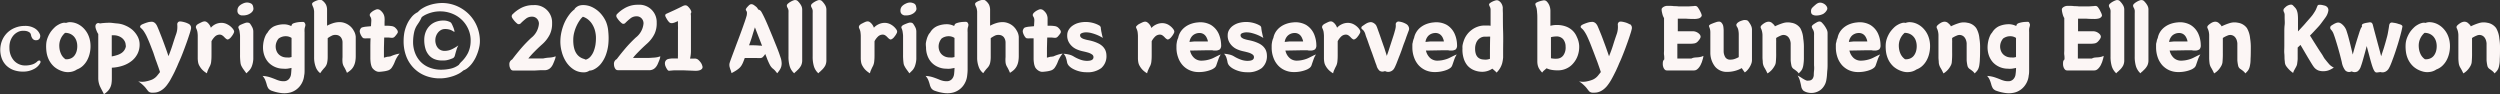 <svg id="레이어_1" data-name="레이어 1" xmlns="http://www.w3.org/2000/svg" viewBox="0 0 556.16 21.01"><rect x="0" y="0" width="556.16" height="21.01" fill="#333333" stroke="none"/><defs><style>.cls-1{fill:#fcf6f5;}</style></defs><title>footer</title><path class="cls-1" d="M7,115.32a3.29,3.29,0,0,1-1.44,1.36,5,5,0,0,1-2.38.56,6.15,6.15,0,0,1-2.11-.34,4.69,4.69,0,0,1-1.61-1,4.34,4.34,0,0,1-1-1.52,5.59,5.59,0,0,1,.09-4.17A5.17,5.17,0,0,1-.3,108.56a5.24,5.24,0,0,1,1.73-1.09,5.53,5.53,0,0,1,2.05-.39,4,4,0,0,1,2.41.61A2.85,2.85,0,0,1,6.94,109a1.07,1.07,0,0,1-.12.92.86.86,0,0,1-.74.34.93.93,0,0,1-.82-.38,1.91,1.91,0,0,1-.32-.76,1.15,1.15,0,0,0-.13-.37.87.87,0,0,0-.27-.27,2,2,0,0,0-.58-.25,3.35,3.35,0,0,0-.78-.07,2.48,2.48,0,0,0-1.24.31,3.17,3.17,0,0,0-1,.83,3.91,3.91,0,0,0-.63,1.22A4.53,4.53,0,0,0,.14,112a4.31,4.31,0,0,0,.27,1.55,4,4,0,0,0,.73,1.23,3.32,3.32,0,0,0,1.12.81,3.38,3.38,0,0,0,1.38.29,5.38,5.38,0,0,0,1.47-.2,2.89,2.89,0,0,0,1.17-.64.79.79,0,0,1,.32-.23.45.45,0,0,1,.34,0,.27.27,0,0,1,.11.21A.56.56,0,0,1,7,115.32Z" transform="translate(1.96 -101.31)"/><path class="cls-1" d="M13.52,106.24a4.1,4.1,0,0,1,1.83.42,4.7,4.7,0,0,1,1.48,1.14,5.14,5.14,0,0,1,1,1.69,6.19,6.19,0,0,1,.35,2.09,6.88,6.88,0,0,1-.19,1.64,6.19,6.19,0,0,1-.56,1.49,4.9,4.9,0,0,1-.94,1.23,3.86,3.86,0,0,1-1.33.82,3.35,3.35,0,0,1-1.58.57,3.68,3.68,0,0,1-1.58-.15,5.22,5.22,0,0,1-1.88-1,5.1,5.1,0,0,1-1.16-1.48,5.63,5.63,0,0,1-.56-1.74,8.73,8.73,0,0,1-.08-1.84,4.67,4.67,0,0,1,.29-1.34,6.74,6.74,0,0,1,.63-1.26,6.16,6.16,0,0,1,.84-1,3.74,3.74,0,0,1,.92-.7,3.58,3.58,0,0,1,1-.41,1.5,1.5,0,0,1,.73,0A2.71,2.71,0,0,1,13.52,106.24Zm-1,2.38a3.76,3.76,0,0,0-1.28,3.14,4.17,4.17,0,0,0,.39,1.57,2.83,2.83,0,0,0,1,1.17h.16a2.45,2.45,0,0,0,1.08-.23,2,2,0,0,0,.76-.63,2.87,2.87,0,0,0,.45-.93,4,4,0,0,0,.15-1.11,3.61,3.61,0,0,0-.19-1.21,2.79,2.79,0,0,0-.54-.94,2.5,2.5,0,0,0-.85-.61,2.64,2.64,0,0,0-1.1-.22Z" transform="translate(1.96 -101.31)"/><path class="cls-1" d="M24,106.52a5.51,5.51,0,0,1,1.9.46,6,6,0,0,1,1.63,1,5.39,5.39,0,0,1,1.14,1.47,3.78,3.78,0,0,1,.43,1.79,4.49,4.49,0,0,1-.45,2,4.79,4.79,0,0,1-1.26,1.58,6.36,6.36,0,0,1-1.94,1.07,8.89,8.89,0,0,1-2.53.48v2.16c0,.39,0,.76-.05,1.13a3.15,3.15,0,0,1-.83,1.89,5,5,0,0,1-.88.72c-.12-.27-.28-.58-.47-.94s-.34-.66-.45-.9a4.57,4.57,0,0,1-.34-1.68c0-.61,0-1.2,0-1.76,0-.28,0-.53,0-.76s0-.45,0-.66,0-.43,0-.66v-.76c0-.49,0-1,0-1.52s0-1,0-1.48,0-.9,0-1.29,0-.72,0-1a1.44,1.44,0,0,1-.21-.34c-.07-.15-.13-.27-.17-.38s-.11-.28-.16-.44a2,2,0,0,1-.09-.47.89.89,0,0,1,.08-.43.69.69,0,0,1,.35-.32.46.46,0,0,1,.4,0,1,1,0,0,0,.5,0c.6-.07,1.17-.1,1.71-.11S23.44,106.48,24,106.52Zm2,4.94a1.83,1.83,0,0,0-.17-.87,2.32,2.32,0,0,0-.53-.72,2.69,2.69,0,0,0-.82-.5,2.9,2.9,0,0,0-1-.21h-.58v2.2c0,.83,0,1.66,0,2.5a8.4,8.4,0,0,0,1.15-.28,3.79,3.79,0,0,0,1-.46,2.35,2.35,0,0,0,.68-.69A2.13,2.13,0,0,0,26.06,111.46Z" transform="translate(1.96 -101.31)"/><path class="cls-1" d="M40.12,106.68a1.15,1.15,0,0,1,.38.49,1.23,1.23,0,0,1,0,.67,10.88,10.88,0,0,1-.31,1.08c-.17.52-.37,1.13-.62,1.83s-.53,1.45-.84,2.26-.64,1.6-1,2.37c-.16.39-.3.73-.43,1s-.26.58-.39.85-.27.54-.42.83-.33.61-.54,1-.47.75-.72,1.1a4.88,4.88,0,0,1-.84.91,4,4,0,0,1-1,.62,2.91,2.91,0,0,1-1.15.23,3,3,0,0,1-.57,0,1.45,1.45,0,0,1-.4-.13,1.08,1.08,0,0,1-.31-.26l-.32-.41a5.59,5.59,0,0,0-.78-.87,7.59,7.59,0,0,0-1.08-.85,3.9,3.9,0,0,0,1.8,0,6.9,6.9,0,0,0,1.28-.38,3.24,3.24,0,0,0,1.24-1l.54-.68c-.12-.37-.26-.8-.43-1.27s-.35-1-.54-1.48L32.14,113c-.2-.53-.39-1-.58-1.5s-.36-.91-.53-1.3-.31-.71-.43-.95a9.49,9.49,0,0,0-.58-1,3.13,3.13,0,0,0-.62-.69c-.28-.23-.25-.47.08-.72a1.61,1.61,0,0,1,.28-.15l.44-.18.48-.17.42-.12a5.2,5.2,0,0,1,.61-.07,1,1,0,0,1,.5.09,1.27,1.27,0,0,1,.43.32,2.46,2.46,0,0,1,.38.62q.23.5.54,1.29c.21.53.43,1.09.66,1.69s.45,1.22.68,1.85.43,1.23.62,1.79c.36-.88.67-1.75.94-2.6s.51-1.6.74-2.24a4.87,4.87,0,0,0,.27-1.14,5.82,5.82,0,0,0,0-1.1.67.67,0,0,1,.12-.39.55.55,0,0,1,.48-.25,2.86,2.86,0,0,1,.53.06,6,6,0,0,1,.61.15,3.93,3.93,0,0,1,.55.21A3.5,3.5,0,0,1,40.12,106.68Z" transform="translate(1.96 -101.31)"/><path class="cls-1" d="M49.9,107.8a1.48,1.48,0,0,1,.19.35.53.53,0,0,1,0,.37,2.6,2.6,0,0,1-.16.35,4,4,0,0,1-.24.38c-.09.13-.19.25-.28.36a1.75,1.75,0,0,1-.28.27c-.25.2-.46.26-.61.18a2.56,2.56,0,0,1-.57-.48,2.53,2.53,0,0,0-.5-.42,1.06,1.06,0,0,0-.7-.14,1.53,1.53,0,0,0-.93.46,4.17,4.17,0,0,0-.73,1v2.82c0,.57,0,1.1-.06,1.57a2.8,2.8,0,0,1-.28,1.11c-.13.25-.27.53-.41.84a3.42,3.42,0,0,0-.27.8,5.52,5.52,0,0,1-.85-.62,4.05,4.05,0,0,1-.79-1,2.37,2.37,0,0,1-.31-.79,5.64,5.64,0,0,1-.09-1.11c0-.79,0-1.58,0-2.38s0-1.62,0-2.46a6.19,6.19,0,0,0-.08-.88,3.12,3.12,0,0,0-.26-.76.57.57,0,0,1-.07-.37.73.73,0,0,1,.14-.31,1.05,1.05,0,0,1,.27-.24,2.58,2.58,0,0,1,.32-.18c.25-.13.47-.24.66-.32a1.59,1.59,0,0,1,.51-.13.83.83,0,0,1,.45.11,1.75,1.75,0,0,1,.48.42,2.38,2.38,0,0,1,.5.88,3.07,3.07,0,0,1,2.22-1.08,2.77,2.77,0,0,1,1.49.35A3.56,3.56,0,0,1,49.9,107.8Z" transform="translate(1.96 -101.31)"/><path class="cls-1" d="M52.16,104.74l-.37,0a1.21,1.21,0,0,1-.44-.15,1,1,0,0,1-.35-.33,1,1,0,0,1-.14-.57,1.43,1.43,0,0,1,.35-1,2.72,2.72,0,0,1,.87-.59,2.14,2.14,0,0,1,1-.23,2,2,0,0,1,.74.19.86.86,0,0,1,.48.53,2.71,2.71,0,0,1,.12.61.94.94,0,0,1-.15.55,1.71,1.71,0,0,1-.48.49,2.7,2.7,0,0,1-.72.36A3.13,3.13,0,0,1,52.16,104.74Zm.68,12.88c-.07-.11-.16-.24-.29-.41l-.4-.55a5.88,5.88,0,0,1-.39-.65,2.12,2.12,0,0,1-.22-.73,13,13,0,0,1-.1-1.81c0-.73,0-1.45,0-2.17,0-.32,0-.66,0-1s0-.72,0-1-.06-.66-.1-.93a2.61,2.61,0,0,0-.22-.75.46.46,0,0,1,0-.43,1,1,0,0,1,.35-.31,1.43,1.43,0,0,1,.22-.11l.35-.15.39-.15.34-.11a1.36,1.36,0,0,1,.53,0,.63.63,0,0,1,.41.27,6.19,6.19,0,0,1,.5.85,2.14,2.14,0,0,1,.18.91v2.3c0,.4,0,.77,0,1.1s0,.59,0,.76c0,.73,0,1.37,0,1.91a5.29,5.29,0,0,1-.32,1.57,2.93,2.93,0,0,1-.53.9A9.15,9.15,0,0,1,52.84,117.62Z" transform="translate(1.96 -101.31)"/><path class="cls-1" d="M65.88,106.5a.71.71,0,0,1,.1.39,1.91,1.91,0,0,1-.06.33,3.62,3.62,0,0,0-.12.52,5,5,0,0,0,0,.74c0,.35,0,.77,0,1.28s0,1.06,0,1.65,0,1.21,0,1.84,0,1.25,0,1.85,0,1.16,0,1.67,0,.94-.09,1.29a4.47,4.47,0,0,1-1,2.46,4.13,4.13,0,0,1-2,1.34,5.29,5.29,0,0,1-2.1.15,9.25,9.25,0,0,1-2.06-.49,1.6,1.6,0,0,1-.82-.56,2.88,2.88,0,0,1-.36-.88,9.1,9.1,0,0,0-.34-1,3,3,0,0,0-.58-.88,6.63,6.63,0,0,1,1.56.27c.44.14.92.32,1.44.53a5.05,5.05,0,0,0,1,.32,3.69,3.69,0,0,0,.78.06,1.49,1.49,0,0,0,1.06-.46,2,2,0,0,0,.48-1q.07-.49.12-1.5c-.31.07-.62.12-.93.17a4.84,4.84,0,0,1-.93,0,4.5,4.5,0,0,1-1.87-.41,4.43,4.43,0,0,1-1.41-1,4.52,4.52,0,0,1-.89-1.5,5.31,5.31,0,0,1-.31-1.84,6.62,6.62,0,0,1,.06-.84,6,6,0,0,1,.19-.92,5.46,5.46,0,0,1,.32-.86,2.3,2.3,0,0,1,.43-.64A3.43,3.43,0,0,1,59,107.17a5.55,5.55,0,0,1,2.05-.45,3.69,3.69,0,0,1,.95.09,4.11,4.11,0,0,1,.85.31,1.08,1.08,0,0,1,.15-.38.74.74,0,0,1,.39-.26,4.91,4.91,0,0,1,.78-.2,5.24,5.24,0,0,1,.88-.08,2.21,2.21,0,0,1,.52,0A.51.51,0,0,1,65.88,106.5ZM62,114.1a2.28,2.28,0,0,0,.45,0l.45-.1c0-.76,0-1.51,0-2.25s0-1.4,0-2a2.26,2.26,0,0,0-1.26-.38,2.51,2.51,0,0,0-.84.12,2.62,2.62,0,0,0-.78.4,2.84,2.84,0,0,0-.49.85,2.67,2.67,0,0,0,.15,2.17,2.23,2.23,0,0,0,.6.69,2.56,2.56,0,0,0,.81.4A3.22,3.22,0,0,0,62,114.1Z" transform="translate(1.96 -101.31)"/><path class="cls-1" d="M77.18,109.5c0,.6,0,1.26,0,2v2.22a6.81,6.81,0,0,1-.12,1.36,3.79,3.79,0,0,1-.36,1,2.93,2.93,0,0,1-.61.79,5.44,5.44,0,0,1-.87.64,8.58,8.58,0,0,0-.64-1.32,2.39,2.39,0,0,1-.34-1,6.39,6.39,0,0,1,0-1.17c0-.27,0-.55,0-.85s0-.59,0-.88,0-.56,0-.83,0-.5,0-.7a1.88,1.88,0,0,0-.39-1.18,1.43,1.43,0,0,0-1.09-.5,1.69,1.69,0,0,0-.91.17,6.12,6.12,0,0,0-.91.55c0,.48,0,.94,0,1.39s0,.86,0,1.23,0,.7,0,1V114a6,6,0,0,1-.14,1.33,2.27,2.27,0,0,1-.52,1c-.19.2-.36.4-.53.61a7.68,7.68,0,0,0-.47.65,3,3,0,0,1-1-1.38,5.89,5.89,0,0,1-.36-2.16v-7.43c0-.67,0-1.26,0-1.75s0-.81,0-1a3.6,3.6,0,0,0-.08-.56,2.51,2.51,0,0,0-.2-.56,2.49,2.49,0,0,1-.18-.52c0-.15.07-.29.3-.44a3.88,3.88,0,0,1,.61-.31,3.19,3.19,0,0,1,.67-.19.85.85,0,0,1,.45,0,1.07,1.07,0,0,1,.35.2,2.84,2.84,0,0,1,.71.84,2.6,2.6,0,0,1,.25,1.14c0,.23,0,.67,0,1.32s0,1.4,0,2.24a7.91,7.91,0,0,1,1.41-.59,4.82,4.82,0,0,1,1.27-.21,3.45,3.45,0,0,1,1.3.22,3.73,3.73,0,0,1,1.13.66,3.47,3.47,0,0,1,.81,1A3.1,3.1,0,0,1,77.18,109.5Z" transform="translate(1.96 -101.31)"/><path class="cls-1" d="M84.94,113.84a8,8,0,0,1,1-.38,5.65,5.65,0,0,1,1-.22,5.9,5.9,0,0,0-.63.89,7,7,0,0,0-.47,1,6.14,6.14,0,0,1-.59,1.14,1.62,1.62,0,0,1-.81.68,5.07,5.07,0,0,1-1,.23c-.33.05-.65.08-1,.11a1.51,1.51,0,0,1-.67-.13,2.11,2.11,0,0,1-.65-.45,1.52,1.52,0,0,1-.42-.63,4,4,0,0,1-.2-.81,8.83,8.83,0,0,1-.07-.91c0-.31,0-.63,0-1s0-.81,0-1.39,0-1.29.05-2.13l-.45,0a2.3,2.3,0,0,0-.39,0,4,4,0,0,1-.56,0,.51.51,0,0,1-.4-.2,1.86,1.86,0,0,1-.18-.23,2.59,2.59,0,0,1-.19-.33,2.75,2.75,0,0,1-.15-.36,1.65,1.65,0,0,1-.08-.32.83.83,0,0,1,0-.27,1.18,1.18,0,0,1,.1-.3,1.27,1.27,0,0,1,.18-.27.53.53,0,0,1,.27-.16,5,5,0,0,1,.85-.16l1.09-.1.06-1a2.72,2.72,0,0,0,0-.57,1.41,1.41,0,0,0-.2-.55.6.6,0,0,1-.11-.54,1.09,1.09,0,0,1,.37-.46,2.44,2.44,0,0,1,.55-.38,3.41,3.41,0,0,1,.55-.24.9.9,0,0,1,.46,0,1,1,0,0,1,.42.22,2.74,2.74,0,0,1,.66.77,2.29,2.29,0,0,1,.26.93,5.66,5.66,0,0,1,0,.83c0,.29,0,.58,0,.89l.8,0a5.76,5.76,0,0,1,.66.06,1.66,1.66,0,0,1,.77.25,2.58,2.58,0,0,1,.59.65.75.75,0,0,1,.13.37.46.46,0,0,1-.09.33,4.66,4.66,0,0,1-.59.75.78.78,0,0,1-.67.27c-.23,0-.48-.05-.77-.06l-.91,0-.06,2.36v1c0,.2,0,.4,0,.6s0,.37,0,.52l.74-.2A4.18,4.18,0,0,0,84.94,113.84Z" transform="translate(1.96 -101.31)"/><path class="cls-1" d="M103.12,115.32a6,6,0,0,1-1,1.07,3,3,0,0,1-1,.59,4.93,4.93,0,0,1-1,.71,8.26,8.26,0,0,1-1.25.54,10.2,10.2,0,0,1-1.37.36,8.31,8.31,0,0,1-1.37.15,8.74,8.74,0,0,1-3.37-.55,7.45,7.45,0,0,1-2.64-1.7,7.56,7.56,0,0,1-1.71-2.67,9.35,9.35,0,0,1-.58-3.46,10.9,10.9,0,0,1,.08-1.25,7.52,7.52,0,0,1,.27-1.3,8.57,8.57,0,0,1,.5-1.29,6.57,6.57,0,0,1,.77-1.22A4.09,4.09,0,0,1,91,104a3.87,3.87,0,0,1,1-.83,6.8,6.8,0,0,1,1.3-.63,8.72,8.72,0,0,1,1.46-.4,9.69,9.69,0,0,1,1.48-.16,8.29,8.29,0,0,1,3.3.62,8.63,8.63,0,0,1,2.7,1.76,8.4,8.4,0,0,1,1.84,2.65,8.63,8.63,0,0,1,.72,3.29,6,6,0,0,1-.1,1.25,9.37,9.37,0,0,1-.34,1.31,11.08,11.08,0,0,1-.53,1.3A8.92,8.92,0,0,1,103.12,115.32Zm-7,1.5a10,10,0,0,0,2.09-.22,4.86,4.86,0,0,0,1.91-.86,3.46,3.46,0,0,1,.22-.31,3.73,3.73,0,0,1,.28-.31,7.31,7.31,0,0,0,1.54-2.05,6.16,6.16,0,0,0,.58-2.57,6.06,6.06,0,0,0-.45-2.54,6.47,6.47,0,0,0-3.48-3.54,7.13,7.13,0,0,0-2.67-.58,7.52,7.52,0,0,0-1.16.06,7.72,7.72,0,0,0-2.21.66,4.81,4.81,0,0,0-.91.56c-.11.25-.23.5-.37.75s-.34.56-.61.95a4.8,4.8,0,0,0-.72,1.71,10.09,10.09,0,0,0-.22,1.93,6.78,6.78,0,0,0,.44,2.64,5.77,5.77,0,0,0,1.28,2,5.53,5.53,0,0,0,2,1.27A7,7,0,0,0,96.12,116.82Zm.22-2.06a4.14,4.14,0,0,1-1.73-.33,3.23,3.23,0,0,1-1.22-.93,3.92,3.92,0,0,1-.73-1.44,6.76,6.76,0,0,1-.24-1.86,4.84,4.84,0,0,1,.3-1.73,4,4,0,0,1,.86-1.37,3.77,3.77,0,0,1,1.34-.9,4.61,4.61,0,0,1,1.74-.32,3.23,3.23,0,0,1,.88.1,3.67,3.67,0,0,1,.6.22.75.75,0,0,1,.26.2,1.91,1.91,0,0,1,.2.34c.11.23.21.46.31.71a4.89,4.89,0,0,1,.23.77c0,.11,0,.17,0,.18s-.17-.05-.39-.2a2.71,2.71,0,0,0-.94-.36,3.37,3.37,0,0,0-1-.06,1.68,1.68,0,0,0-.75.26,2.23,2.23,0,0,0-.6.54,2.6,2.6,0,0,0-.4.71,2.49,2.49,0,0,0-.17.81,2.78,2.78,0,0,0,.11,1,2.34,2.34,0,0,0,.39.79,1.8,1.8,0,0,0,.65.54,2,2,0,0,0,.89.2,3.79,3.79,0,0,0,1.67-.38,9.72,9.72,0,0,0,1.41-.84,4.14,4.14,0,0,0-.42,1c-.11.36-.22.73-.32,1.12a1.66,1.66,0,0,1-.13.38.88.88,0,0,1-.19.24,1,1,0,0,1-.31.17l-.51.19a5.9,5.9,0,0,1-.81.21A5.21,5.21,0,0,1,96.34,114.76Z" transform="translate(1.96 -101.31)"/><path class="cls-1" d="M120,114.14a6,6,0,0,0,1.13-.14l.53-.16a3.56,3.56,0,0,1-.1.49c-.06.18-.14.4-.24.65l-.24.57a3,3,0,0,1-.35.6,2.11,2.11,0,0,1-.53.5,1.85,1.85,0,0,1-.8.27c-.22,0-.53,0-1,0L117,117H112.2a.65.65,0,0,1-.58-.36,1.78,1.78,0,0,1-.26-.92,1.15,1.15,0,0,1,.62-1.18c.66-.88,1.34-1.71,2-2.49a30,30,0,0,1,2.23-2.31,4.44,4.44,0,0,0,1.72-3.12,1.59,1.59,0,0,0-.45-1.16,1.49,1.49,0,0,0-1.15-.44,2.1,2.1,0,0,0-1.32.47c-.38.3-.75.62-1.12,1a.57.57,0,0,1-.74.11,4.62,4.62,0,0,1-1-1.07,1.36,1.36,0,0,1-.25-.44.62.62,0,0,1,0-.33.5.5,0,0,1,.17-.27l.29-.28a7.34,7.34,0,0,1,1.18-.88,5.69,5.69,0,0,1,3.18-.88,3.85,3.85,0,0,1,4.14,4,5.56,5.56,0,0,1-.47,2.45,7.12,7.12,0,0,1-1.67,2.21c-.64.57-1.22,1.12-1.73,1.64a19.87,19.87,0,0,0-1.41,1.56l1,0h1.16l1.16,0Q119.48,114.19,120,114.14Z" transform="translate(1.96 -101.31)"/><path class="cls-1" d="M133.36,108.36a13.78,13.78,0,0,1,0,2.88,9.83,9.83,0,0,1-.59,2.43,7,7,0,0,1-1.1,1.89,4.73,4.73,0,0,1-1.55,1.22,2.29,2.29,0,0,1-.94.24,2.2,2.2,0,0,1-1.38.38,4,4,0,0,1-2.16-.65A5.7,5.7,0,0,1,124,115.1a7.59,7.59,0,0,1-1-2.31,8.25,8.25,0,0,1-.29-2.61,9.56,9.56,0,0,1,.29-2,11,11,0,0,1,.67-1.93,9.27,9.27,0,0,1,1-1.66,5.48,5.48,0,0,1,1.19-1.21.42.42,0,0,1,.1-.2,2.41,2.41,0,0,1,.86-.59,3,3,0,0,1,1-.15,4.59,4.59,0,0,1,2,.48,6.24,6.24,0,0,1,1.75,1.29,7.09,7.09,0,0,1,1.27,1.9A7,7,0,0,1,133.36,108.36Zm-5,6.22a2.2,2.2,0,0,0,1-.63,4.1,4.1,0,0,0,.72-1.15,7.17,7.17,0,0,0,.43-1.54,9.76,9.76,0,0,0,.1-1.82,6.62,6.62,0,0,0-.26-1.51,5.45,5.45,0,0,0-.6-1.29,4.08,4.08,0,0,0-.9-1,3.7,3.7,0,0,0-1.14-.61,3.9,3.9,0,0,0-.66.74,8,8,0,0,0-.69,1.18,8.09,8.09,0,0,0-.55,1.48,6.53,6.53,0,0,0-.24,1.66q-.06,3.6,2.36,4.32a2.41,2.41,0,0,1,.42.18h0S128.34,114.58,128.36,114.58Z" transform="translate(1.96 -101.31)"/><path class="cls-1" d="M143.28,114.14a5.88,5.88,0,0,0,1.13-.14l.53-.16a3.56,3.56,0,0,1-.1.49,5,5,0,0,1-.24.65l-.24.57a3,3,0,0,1-.35.6,2.11,2.11,0,0,1-.53.5,1.85,1.85,0,0,1-.8.27c-.22,0-.53,0-1,0l-1.39,0h-4.82a.65.65,0,0,1-.58-.36,1.78,1.78,0,0,1-.26-.92,1.16,1.16,0,0,1,.62-1.18c.66-.88,1.34-1.71,2-2.49a30,30,0,0,1,2.23-2.31,4.44,4.44,0,0,0,1.72-3.12,1.59,1.59,0,0,0-.45-1.16,1.47,1.47,0,0,0-1.15-.44,2.1,2.1,0,0,0-1.32.47c-.38.3-.75.62-1.12,1a.57.57,0,0,1-.74.11,4.85,4.85,0,0,1-1-1.07,1.36,1.36,0,0,1-.25-.44.62.62,0,0,1,0-.33.56.56,0,0,1,.17-.27l.29-.28a7.34,7.34,0,0,1,1.18-.88,5.71,5.71,0,0,1,3.18-.88,3.85,3.85,0,0,1,4.14,4,5.42,5.42,0,0,1-.47,2.45A7.12,7.12,0,0,1,142,111c-.64.57-1.22,1.12-1.73,1.64s-1,1-1.41,1.56l1,0h1.16l1.16,0Q142.8,114.19,143.28,114.14Z" transform="translate(1.96 -101.31)"/><path class="cls-1" d="M154,115.32a2.41,2.41,0,0,1,.28.65.67.67,0,0,1,0,.53c-.23.39-.75.57-1.58.56l-2.5-.1c-.32,0-.6,0-.85,0l-.71,0-.7,0-.84.07a.73.73,0,0,1-.35,0,.72.72,0,0,1-.27-.26,3.59,3.59,0,0,1-.34-.61,1.79,1.79,0,0,1-.18-.75,1,1,0,0,1,.21-.64,1,1,0,0,1,.55-.34,5.28,5.28,0,0,1,1-.12l1.14,0a3.69,3.69,0,0,1,0-.58V108a8.85,8.85,0,0,0,0-1c0-.36,0-.71,0-1a1.23,1.23,0,0,1-.26.12l-.45.19a2.64,2.64,0,0,1-.46.13,1,1,0,0,1-.43,0,.79.79,0,0,1-.38-.22,3.42,3.42,0,0,1-.4-.52c-.12-.19-.23-.39-.34-.6-.19-.36-.13-.61.18-.74l.77-.35,1.05-.48,1-.48.67-.33a1.73,1.73,0,0,1,.69-.23.8.8,0,0,1,.55.23,3.55,3.55,0,0,1,.42.47,2.17,2.17,0,0,1,.34.63.6.6,0,0,1-.12.54,2.78,2.78,0,0,1,.06.58c0,.35,0,.7,0,1.06s0,.71,0,1.06c0,.64,0,1.23,0,1.76s0,1.12,0,1.76,0,1.24,0,1.89a7.2,7.2,0,0,1-.2,1.87h1a1.2,1.2,0,0,1,.84.28A4.13,4.13,0,0,1,154,115.32Z" transform="translate(1.96 -101.31)"/><path class="cls-1" d="M171.78,114.38a4.73,4.73,0,0,1,.15,1,2.88,2.88,0,0,1-.1.78,3,3,0,0,1-.34.72c-.16.23-.34.48-.55.73l-.42-.52a3.53,3.53,0,0,0-.58-.54,2.56,2.56,0,0,1-.61-.77,10.42,10.42,0,0,1-.47-1,4.05,4.05,0,0,1-.22-.55l-.36-.91a3.59,3.59,0,0,1-.48.62.76.76,0,0,1-.54.28,5.35,5.35,0,0,1-.78,0l-.61,0h-.72l-.74,0-.69,0q-.24.66-.42,1.08a5.14,5.14,0,0,1-.36.66,2.91,2.91,0,0,1-.5.56,6.24,6.24,0,0,1-.71.52c-.27.17-.59.35-.95.54a6.46,6.46,0,0,0-.19-.65,4.63,4.63,0,0,1-.19-.56,2.05,2.05,0,0,1-.1-.55,1.73,1.73,0,0,1,.1-.64c.13-.4.31-.88.52-1.45l.68-1.82c.24-.65.49-1.31.75-2s.5-1.34.74-2,.44-1.23.63-1.78.33-1,.44-1.4a3.73,3.73,0,0,0,.05-.5.85.85,0,0,0-.17-.56.36.36,0,0,1,0-.46,1.67,1.67,0,0,1,.24-.32c.09-.11.19-.21.3-.32a1,1,0,0,1,.53-.33,1,1,0,0,1,.63.19l.31.22.27.22a1.63,1.63,0,0,1,.38.56.87.87,0,0,1,.36.13,1.14,1.14,0,0,1,.34.35q.25.42.66,1.26c.27.56.55,1.19.85,1.9s.6,1.44.92,2.21.6,1.49.88,2.17.5,1.28.69,1.8ZM167,111.46l.28,0a1.87,1.87,0,0,1,.3.05l-1.6-4.12c-.19.61-.4,1.26-.62,2s-.46,1.37-.68,2a11.72,11.72,0,0,1,1.2,0C166.31,111.4,166.68,111.42,167,111.46Z" transform="translate(1.96 -101.31)"/><path class="cls-1" d="M174.72,117.62a3.44,3.44,0,0,1-1-1.58,7.23,7.23,0,0,1-.27-2.18v-2.28c0-.49,0-1,0-1.54s0-1,0-1.5,0-.88,0-1.23v-3.09a5,5,0,0,0,0-.59,1.76,1.76,0,0,0-.21-.59,1,1,0,0,1-.16-.47.66.66,0,0,1,.22-.43l.26-.21a3.73,3.73,0,0,1,.39-.25,4.11,4.11,0,0,1,.42-.21,2.78,2.78,0,0,1,.37-.13.88.88,0,0,1,.9.34,4.22,4.22,0,0,1,.64.87,2,2,0,0,1,.22,1c0,.36,0,.72,0,1.07s0,.71,0,1.07v4.24c0,.87,0,1.72,0,2.57s0,1.57,0,2.17a2.7,2.7,0,0,1-.26,1.25,3.87,3.87,0,0,1-.8,1l-.34.33A1.74,1.74,0,0,0,174.72,117.62Z" transform="translate(1.96 -101.31)"/><path class="cls-1" d="M180.1,117.62a3.44,3.44,0,0,1-1-1.58,7.23,7.23,0,0,1-.27-2.18v-2.28c0-.49,0-1,0-1.54s0-1,0-1.5,0-.88,0-1.23v-3.09a5,5,0,0,0,0-.59,1.76,1.76,0,0,0-.21-.59,1,1,0,0,1-.16-.47.66.66,0,0,1,.22-.43l.26-.21a3.73,3.73,0,0,1,.39-.25,4.11,4.11,0,0,1,.42-.21,2.78,2.78,0,0,1,.37-.13.88.88,0,0,1,.9.34,4.22,4.22,0,0,1,.64.87,2,2,0,0,1,.22,1c0,.36,0,.72,0,1.07s0,.71,0,1.07v4.24c0,.87,0,1.72,0,2.57s0,1.57,0,2.17a2.7,2.7,0,0,1-.26,1.25,3.87,3.87,0,0,1-.8,1l-.34.33A1.74,1.74,0,0,0,180.1,117.62Z" transform="translate(1.96 -101.31)"/><path class="cls-1" d="M197.4,107.8a1.48,1.48,0,0,1,.19.35.59.59,0,0,1,0,.37c0,.11-.1.22-.16.35a4,4,0,0,1-.24.38l-.28.36a2.3,2.3,0,0,1-.28.27c-.26.2-.46.26-.61.18a2.18,2.18,0,0,1-.57-.48,2.86,2.86,0,0,0-.5-.42,1.06,1.06,0,0,0-.7-.14,1.53,1.53,0,0,0-.93.46,3.91,3.91,0,0,0-.73,1v2.82c0,.57,0,1.1-.06,1.57a3,3,0,0,1-.28,1.11c-.14.25-.27.53-.41.84a3.42,3.42,0,0,0-.27.8,5.08,5.08,0,0,1-.85-.62,4.05,4.05,0,0,1-.79-1,2.37,2.37,0,0,1-.31-.79,5.64,5.64,0,0,1-.09-1.11c0-.79,0-1.58,0-2.38s0-1.62,0-2.46a8.12,8.12,0,0,0-.08-.88,3.12,3.12,0,0,0-.26-.76.57.57,0,0,1-.07-.37.62.62,0,0,1,.14-.31,1.05,1.05,0,0,1,.27-.24,2,2,0,0,1,.32-.18c.25-.13.47-.24.66-.32a1.48,1.48,0,0,1,.51-.13.83.83,0,0,1,.45.11,2.1,2.1,0,0,1,.48.42,2.52,2.52,0,0,1,.5.88,3,3,0,0,1,1-.75,3.13,3.13,0,0,1,1.27-.33,2.8,2.8,0,0,1,1.49.35A3.65,3.65,0,0,1,197.4,107.8Z" transform="translate(1.96 -101.31)"/><path class="cls-1" d="M199.66,104.74l-.37,0a1.15,1.15,0,0,1-.44-.15,1,1,0,0,1-.35-.33,1,1,0,0,1-.14-.57,1.43,1.43,0,0,1,.35-1,2.72,2.72,0,0,1,.87-.59,2.12,2.12,0,0,1,1-.23,2.07,2.07,0,0,1,.74.19.86.86,0,0,1,.48.53,4.63,4.63,0,0,1,.12.61.94.94,0,0,1-.15.55,2,2,0,0,1-.48.49,2.7,2.7,0,0,1-.72.36A3.19,3.19,0,0,1,199.66,104.74Zm.68,12.88c-.07-.11-.17-.24-.29-.41l-.4-.55a5.88,5.88,0,0,1-.39-.65,1.93,1.93,0,0,1-.22-.73,13,13,0,0,1-.1-1.81c0-.73,0-1.45,0-2.17,0-.32,0-.66,0-1s0-.72,0-1-.06-.66-.1-.93a3,3,0,0,0-.22-.75.43.43,0,0,1,0-.43,1,1,0,0,1,.35-.31,1.43,1.43,0,0,1,.22-.11l.35-.15.39-.15.34-.11a1.35,1.35,0,0,1,.53,0,.65.65,0,0,1,.41.27,6.19,6.19,0,0,1,.5.85,2.14,2.14,0,0,1,.18.91v2.3c0,.4,0,.77,0,1.1s0,.59,0,.76c0,.73,0,1.37,0,1.91a5.62,5.62,0,0,1-.32,1.57,2.93,2.93,0,0,1-.53.9Q200.73,117.25,200.34,117.62Z" transform="translate(1.96 -101.31)"/><path class="cls-1" d="M213.38,106.5a.71.71,0,0,1,.1.39l-.06.33a2.08,2.08,0,0,0-.12.52,5,5,0,0,0,0,.74c0,.35,0,.77,0,1.28s0,1.06,0,1.65,0,1.21,0,1.84,0,1.25,0,1.85,0,1.16,0,1.67-.05.94-.09,1.29a4.54,4.54,0,0,1-1,2.46,4.17,4.17,0,0,1-2,1.34,5.29,5.29,0,0,1-2.1.15,9.25,9.25,0,0,1-2.06-.49,1.56,1.56,0,0,1-.82-.56,2.88,2.88,0,0,1-.36-.88,9.1,9.1,0,0,0-.34-1,3.18,3.18,0,0,0-.58-.88,6.63,6.63,0,0,1,1.56.27c.44.14.92.32,1.44.53a4.69,4.69,0,0,0,1,.32,3.69,3.69,0,0,0,.78.06,1.51,1.51,0,0,0,1.06-.46,2,2,0,0,0,.48-1q.08-.49.12-1.5c-.31.07-.62.12-.93.17a4.92,4.92,0,0,1-.93,0,4.47,4.47,0,0,1-1.87-.41,4.22,4.22,0,0,1-1.41-1,4.36,4.36,0,0,1-.89-1.5,5.31,5.31,0,0,1-.31-1.84A6.62,6.62,0,0,1,204,111a6,6,0,0,1,.19-.92,4.63,4.63,0,0,1,.32-.86,2.1,2.1,0,0,1,.43-.64,3.43,3.43,0,0,1,1.53-1.43,5.51,5.51,0,0,1,2.05-.45,3.69,3.69,0,0,1,.95.09,4.11,4.11,0,0,1,.85.31.8.8,0,0,1,.15-.38.74.74,0,0,1,.39-.26,4.41,4.41,0,0,1,.78-.2,5.14,5.14,0,0,1,.88-.08,2.27,2.27,0,0,1,.52,0A.51.51,0,0,1,213.38,106.5Zm-3.9,7.6a2.42,2.42,0,0,0,.45,0l.45-.1c0-.76,0-1.51,0-2.25s0-1.4,0-2a2.26,2.26,0,0,0-1.26-.38,2.51,2.51,0,0,0-.84.12,2.4,2.4,0,0,0-.78.4,2.84,2.84,0,0,0-.49.85,2.67,2.67,0,0,0,.15,2.17,2.23,2.23,0,0,0,.6.69,2.56,2.56,0,0,0,.81.4A3.22,3.22,0,0,0,209.48,114.1Z" transform="translate(1.96 -101.31)"/><path class="cls-1" d="M224.68,109.5c0,.6,0,1.26,0,2v2.22a6.81,6.81,0,0,1-.12,1.36,3.79,3.79,0,0,1-.36,1,3.15,3.15,0,0,1-.61.79,5.44,5.44,0,0,1-.87.64,9.63,9.63,0,0,0-.64-1.32,2.39,2.39,0,0,1-.34-1,6.39,6.39,0,0,1,0-1.17c0-.27,0-.55,0-.85v-.88c0-.29,0-.56,0-.83s0-.5,0-.7a2,2,0,0,0-.39-1.18,1.43,1.43,0,0,0-1.09-.5,1.67,1.67,0,0,0-.91.17,6.12,6.12,0,0,0-.91.55c0,.48,0,.94,0,1.39s0,.86,0,1.23,0,.7,0,1V114a6,6,0,0,1-.14,1.33,2.38,2.38,0,0,1-.52,1,7.46,7.46,0,0,0-.53.61,6,6,0,0,0-.47.65,3,3,0,0,1-1-1.38,5.89,5.89,0,0,1-.36-2.16v-7.43c0-.67,0-1.26,0-1.75s0-.81,0-1a5.39,5.39,0,0,0-.08-.56,2.51,2.51,0,0,0-.2-.56,1.7,1.7,0,0,1-.18-.52c0-.15.07-.29.3-.44a3.48,3.48,0,0,1,.61-.31,3.19,3.19,0,0,1,.67-.19.85.85,0,0,1,.45,0,1.19,1.19,0,0,1,.35.2,3,3,0,0,1,.71.84,2.75,2.75,0,0,1,.25,1.14c0,.23,0,.67,0,1.32s0,1.4,0,2.24a7.35,7.35,0,0,1,1.41-.59,4.75,4.75,0,0,1,1.27-.21,3.45,3.45,0,0,1,1.3.22,3.57,3.57,0,0,1,1.94,1.67A3.1,3.1,0,0,1,224.68,109.5Z" transform="translate(1.96 -101.31)"/><path class="cls-1" d="M232.44,113.84a8,8,0,0,1,1-.38,5.45,5.45,0,0,1,1-.22,5.9,5.9,0,0,0-.63.89,6,6,0,0,0-.47,1,6.14,6.14,0,0,1-.59,1.14,1.71,1.71,0,0,1-.81.68,5.26,5.26,0,0,1-.95.23c-.33.05-.65.08-1,.11a1.48,1.48,0,0,1-.67-.13,2,2,0,0,1-.65-.45,1.52,1.52,0,0,1-.42-.63,3.43,3.43,0,0,1-.2-.81,6.71,6.71,0,0,1-.07-.91c0-.31,0-.63,0-1s0-.81,0-1.39,0-1.29,0-2.13l-.45,0a2.3,2.3,0,0,0-.39,0,4.07,4.07,0,0,1-.56,0,.49.49,0,0,1-.4-.2.92.92,0,0,1-.18-.23,2.59,2.59,0,0,1-.19-.33,2.75,2.75,0,0,1-.15-.36,1.65,1.65,0,0,1-.08-.32.63.63,0,0,1,0-.27,1.18,1.18,0,0,1,.1-.3.8.8,0,0,1,.18-.27.53.53,0,0,1,.27-.16,4.79,4.79,0,0,1,.85-.16l1.09-.1.06-1a3.62,3.62,0,0,0,0-.57,1.59,1.59,0,0,0-.2-.55.57.57,0,0,1-.11-.54,1.09,1.09,0,0,1,.37-.46,2.44,2.44,0,0,1,.55-.38,3.07,3.07,0,0,1,.55-.24.9.9,0,0,1,.46,0,1,1,0,0,1,.42.22,2.74,2.74,0,0,1,.66.77,2.46,2.46,0,0,1,.26.93c0,.27,0,.54,0,.83s0,.58,0,.89l.8,0a5.76,5.76,0,0,1,.66.06,1.66,1.66,0,0,1,.77.25,2.78,2.78,0,0,1,.59.65.75.75,0,0,1,.13.37.58.58,0,0,1-.09.33,5.3,5.3,0,0,1-.59.75.78.78,0,0,1-.67.27c-.23,0-.49-.05-.77-.06l-.91,0-.06,2.36v1c0,.2,0,.4,0,.6a3.94,3.94,0,0,0,0,.52l.74-.2A4.18,4.18,0,0,0,232.44,113.84Z" transform="translate(1.96 -101.31)"/><path class="cls-1" d="M239.74,117.38a6.14,6.14,0,0,1-1.83-.27,5.82,5.82,0,0,1-1.43-.63,3.31,3.31,0,0,1-.69-.58,1.63,1.63,0,0,1-.39-.88,6.56,6.56,0,0,0-.27-1,2.21,2.21,0,0,0-.49-.75,6.48,6.48,0,0,1,1.14.16,3.48,3.48,0,0,1,1.08.42,8.12,8.12,0,0,0,1.42.69,4.53,4.53,0,0,0,1.52.31c1,0,1.48-.24,1.5-.8a.7.7,0,0,0-.26-.58,3,3,0,0,0-.94-.46c-.27-.08-.66-.18-1.16-.29a7,7,0,0,1-1.4-.45A3.7,3.7,0,0,1,236,111a3,3,0,0,1-.54-1.91,2.25,2.25,0,0,1,.37-1.22,3,3,0,0,1,.91-.91,4.21,4.21,0,0,1,1.29-.57,6.3,6.3,0,0,1,3.07,0,6.29,6.29,0,0,1,1,.34,5.05,5.05,0,0,1,.6.32.72.72,0,0,1,.24.54q0,.17.06.42c0,.17.06.36.1.56s.08.4.13.61a2.94,2.94,0,0,0,.17.57c-.22-.13-.47-.27-.76-.42a8.85,8.85,0,0,0-.94-.4,9.83,9.83,0,0,0-1-.3,4.47,4.47,0,0,0-1-.12,2.53,2.53,0,0,0-1,.17c-.27.11-.4.28-.38.51a.67.67,0,0,0,.26.5,1.82,1.82,0,0,0,.64.32,7.83,7.83,0,0,0,1,.25,11.15,11.15,0,0,1,1.13.29,9.19,9.19,0,0,1,1,.4,3.78,3.78,0,0,1,.91.6,3.1,3.1,0,0,1,.65.86,3,3,0,0,1,.27,1.18,3.48,3.48,0,0,1-1.14,2.86A5,5,0,0,1,239.74,117.38Z" transform="translate(1.96 -101.31)"/><path class="cls-1" d="M259.06,107.8a1.48,1.48,0,0,1,.19.35.59.59,0,0,1,0,.37c0,.11-.1.22-.16.35a4,4,0,0,1-.24.38l-.28.36a2.3,2.3,0,0,1-.28.27c-.26.2-.46.26-.61.18a2.18,2.18,0,0,1-.57-.48,2.86,2.86,0,0,0-.5-.42,1.06,1.06,0,0,0-.7-.14,1.53,1.53,0,0,0-.93.46,3.91,3.91,0,0,0-.73,1v2.82c0,.57,0,1.1-.06,1.57a3,3,0,0,1-.28,1.11c-.14.25-.27.53-.41.84a3.42,3.42,0,0,0-.27.8,5.08,5.08,0,0,1-.85-.62,4.05,4.05,0,0,1-.79-1,2.37,2.37,0,0,1-.31-.79,5.64,5.64,0,0,1-.09-1.11c0-.79,0-1.58,0-2.38s0-1.62,0-2.46a8.12,8.12,0,0,0-.08-.88,3.12,3.12,0,0,0-.26-.76.57.57,0,0,1-.07-.37A.62.62,0,0,1,251,107a1.05,1.05,0,0,1,.27-.24,2,2,0,0,1,.32-.18c.25-.13.47-.24.66-.32a1.48,1.48,0,0,1,.51-.13.83.83,0,0,1,.45.11,2.1,2.1,0,0,1,.48.42,2.52,2.52,0,0,1,.5.88,3,3,0,0,1,1-.75,3.13,3.13,0,0,1,1.27-.33,2.8,2.8,0,0,1,1.49.35A3.65,3.65,0,0,1,259.06,107.8Z" transform="translate(1.96 -101.31)"/><path class="cls-1" d="M265.44,114.8a6.07,6.07,0,0,0,1.41-.2,5.83,5.83,0,0,0,1.13-.4l.86-.43a8.32,8.32,0,0,1,.78-.35,4.65,4.65,0,0,0-.55,1.14c-.16.44-.3.85-.43,1.24a1.25,1.25,0,0,1-.39.58,3.13,3.13,0,0,1-.61.38,6.77,6.77,0,0,1-1.42.44,7.39,7.39,0,0,1-1.62.14,4.81,4.81,0,0,1-1.92-.41,4.53,4.53,0,0,1-1.53-1.1,5,5,0,0,1-1-1.69,6.27,6.27,0,0,1-.39-2.18c0-.16,0-.34,0-.55a4.36,4.36,0,0,1,.07-.62,3.29,3.29,0,0,1,.13-.58,1.91,1.91,0,0,1,.18-.45,3.75,3.75,0,0,1,.48-1.28,4.06,4.06,0,0,1,.93-1.06,4.67,4.67,0,0,1,1.31-.75,5.82,5.82,0,0,1,1.62-.37,4.83,4.83,0,0,1,2.93.55,4.46,4.46,0,0,1,1.87,2.27,7.5,7.5,0,0,1,.29,1,6.78,6.78,0,0,1,.13,1.23,1.24,1.24,0,0,1-.29.94,1.67,1.67,0,0,1-1.07.26l-.29,0a1.61,1.61,0,0,1-.33-.06h-.52c-.19,0-.39,0-.6,0l-3.24.06h-.58a3,3,0,0,0,.94,1.67A2.37,2.37,0,0,0,265.44,114.8Zm-.78-6.14a2.23,2.23,0,0,0-1.35.61,2.42,2.42,0,0,0-.65,1.37l1-.1c.32,0,.55,0,.7,0h1.11l1.29,0-.06-.3a5.59,5.59,0,0,0-.26-.63,2,2,0,0,0-.4-.53,1.68,1.68,0,0,0-.58-.34A1.79,1.79,0,0,0,264.66,108.66Z" transform="translate(1.96 -101.31)"/><path class="cls-1" d="M275.44,117.38a6.14,6.14,0,0,1-1.83-.27,5.82,5.82,0,0,1-1.43-.63,3.31,3.31,0,0,1-.69-.58,1.63,1.63,0,0,1-.39-.88,6.56,6.56,0,0,0-.27-1,2.21,2.21,0,0,0-.49-.75,6.48,6.48,0,0,1,1.14.16,3.48,3.48,0,0,1,1.08.42,8.12,8.12,0,0,0,1.42.69,4.53,4.53,0,0,0,1.52.31c1,0,1.48-.24,1.5-.8a.7.7,0,0,0-.26-.58,3,3,0,0,0-.94-.46c-.27-.08-.66-.18-1.16-.29a7,7,0,0,1-1.4-.45A3.7,3.7,0,0,1,271.7,111a3,3,0,0,1-.54-1.91,2.25,2.25,0,0,1,.37-1.22,3,3,0,0,1,.91-.91,4.21,4.21,0,0,1,1.29-.57,6.3,6.3,0,0,1,3.07,0,6.29,6.29,0,0,1,1,.34,5.05,5.05,0,0,1,.6.32.72.72,0,0,1,.24.54q0,.17.06.42c0,.17.06.36.1.56s.08.4.13.61a2.94,2.94,0,0,0,.17.57c-.22-.13-.47-.27-.76-.42a8.85,8.85,0,0,0-.94-.4,9.83,9.83,0,0,0-1-.3,4.47,4.47,0,0,0-1-.12,2.53,2.53,0,0,0-1,.17c-.27.11-.4.28-.38.51a.67.67,0,0,0,.26.5,1.82,1.82,0,0,0,.64.32,7.83,7.83,0,0,0,1,.25,11.15,11.15,0,0,1,1.13.29,9.19,9.19,0,0,1,1,.4,3.78,3.78,0,0,1,.91.6,3.1,3.1,0,0,1,.65.86,3,3,0,0,1,.27,1.18,3.48,3.48,0,0,1-1.14,2.86A5,5,0,0,1,275.44,117.38Z" transform="translate(1.96 -101.31)"/><path class="cls-1" d="M286.62,114.8a6.07,6.07,0,0,0,1.41-.2,5.83,5.83,0,0,0,1.13-.4l.86-.43a8.32,8.32,0,0,1,.78-.35,4.65,4.65,0,0,0-.55,1.14c-.16.44-.3.85-.43,1.24a1.25,1.25,0,0,1-.39.58,3.13,3.13,0,0,1-.61.38,6.77,6.77,0,0,1-1.42.44,7.39,7.39,0,0,1-1.62.14,4.81,4.81,0,0,1-1.92-.41,4.53,4.53,0,0,1-1.53-1.1,5,5,0,0,1-1-1.69,6.27,6.27,0,0,1-.39-2.18c0-.16,0-.34,0-.55a4.36,4.36,0,0,1,.07-.62,3.29,3.29,0,0,1,.13-.58,1.91,1.91,0,0,1,.18-.45,3.75,3.75,0,0,1,.48-1.28,4.06,4.06,0,0,1,.93-1.06,4.67,4.67,0,0,1,1.31-.75,5.82,5.82,0,0,1,1.62-.37,4.83,4.83,0,0,1,2.93.55,4.46,4.46,0,0,1,1.87,2.27,7.5,7.5,0,0,1,.29,1,6.78,6.78,0,0,1,.13,1.23,1.24,1.24,0,0,1-.29.94,1.67,1.67,0,0,1-1.07.26l-.29,0a1.61,1.61,0,0,1-.33-.06h-.52c-.19,0-.39,0-.6,0l-3.24.06H284a3,3,0,0,0,.94,1.67A2.37,2.37,0,0,0,286.62,114.8Zm-.78-6.14a2.23,2.23,0,0,0-1.35.61,2.42,2.42,0,0,0-.65,1.37l1-.1c.32,0,.55,0,.7,0h1.11l1.29,0-.06-.3a5.59,5.59,0,0,0-.26-.63,2,2,0,0,0-.4-.53,1.68,1.68,0,0,0-.58-.34A1.79,1.79,0,0,0,285.84,108.66Z" transform="translate(1.96 -101.31)"/><path class="cls-1" d="M300.44,107.8a1.48,1.48,0,0,1,.19.35.59.59,0,0,1,0,.37c0,.11-.1.22-.16.35a4,4,0,0,1-.24.38l-.28.36a2.3,2.3,0,0,1-.28.27c-.26.2-.46.26-.61.18a2.18,2.18,0,0,1-.57-.48,2.86,2.86,0,0,0-.5-.42,1.06,1.06,0,0,0-.7-.14,1.53,1.53,0,0,0-.93.46,3.91,3.91,0,0,0-.73,1v2.82c0,.57,0,1.1-.06,1.57a3,3,0,0,1-.28,1.11c-.14.25-.27.53-.41.84a3.42,3.42,0,0,0-.27.8,5.08,5.08,0,0,1-.85-.62,4.05,4.05,0,0,1-.79-1,2.37,2.37,0,0,1-.31-.79,5.64,5.64,0,0,1-.09-1.11c0-.79,0-1.58,0-2.38s0-1.62,0-2.46a8.12,8.12,0,0,0-.08-.88,3.12,3.12,0,0,0-.26-.76.57.57,0,0,1-.07-.37.62.62,0,0,1,.14-.31,1.05,1.05,0,0,1,.27-.24,2,2,0,0,1,.32-.18c.25-.13.47-.24.66-.32a1.48,1.48,0,0,1,.51-.13.83.83,0,0,1,.45.11,2.1,2.1,0,0,1,.48.42,2.52,2.52,0,0,1,.5.88,3,3,0,0,1,1-.75,3.13,3.13,0,0,1,1.27-.33,2.8,2.8,0,0,1,1.49.35A3.65,3.65,0,0,1,300.44,107.8Z" transform="translate(1.96 -101.31)"/><path class="cls-1" d="M310.92,106.68a1.22,1.22,0,0,1,.51.63,1,1,0,0,1,0,.81c-.12.31-.26.69-.43,1.15s-.34,1-.54,1.49-.39,1.08-.59,1.65-.41,1.11-.62,1.62l-.55,1.42c-.18.43-.33.78-.46,1a1.54,1.54,0,0,1-.81.74,1.45,1.45,0,0,1-1.12,0l-.15-.06-.24.06a1.14,1.14,0,0,1-1-.16,2.41,2.41,0,0,1-.63-1.06c0-.09-.11-.31-.23-.64s-.25-.73-.42-1.19-.34-1-.54-1.49l-.56-1.55c-.17-.5-.34-1-.49-1.37s-.25-.73-.31-.94a2.28,2.28,0,0,0-.31-.61,1.67,1.67,0,0,0-.38-.37.44.44,0,0,1-.16-.33.48.48,0,0,1,.24-.37l.55-.38a4.42,4.42,0,0,1,.52-.3,2.37,2.37,0,0,1,.8-.2,1.35,1.35,0,0,1,.71.26,1.51,1.51,0,0,1,.5.51,6.32,6.32,0,0,1,.26.63l.21.6c.11.28.22.61.36,1l.42,1.22c.16.43.3.86.45,1.27s.26.8.38,1.16.2.65.26.86c.18-.49.36-1,.53-1.56l.51-1.57.45-1.38c.13-.42.23-.75.29-1a5.45,5.45,0,0,0,.21-.91,3.31,3.31,0,0,0,0-.61.54.54,0,0,1,.19-.43.6.6,0,0,1,.55-.17,4.2,4.2,0,0,1,.89.21A4.34,4.34,0,0,1,310.92,106.68Z" transform="translate(1.96 -101.31)"/><path class="cls-1" d="M317.93,114.8a6,6,0,0,0,1.41-.2,5.6,5.6,0,0,0,1.13-.4l.86-.43c.29-.14.55-.26.79-.35a5,5,0,0,0-.56,1.14c-.15.44-.29.85-.43,1.24a1.31,1.31,0,0,1-.38.58,3.21,3.21,0,0,1-.62.38,6.42,6.42,0,0,1-1.42.44,7.29,7.29,0,0,1-1.62.14,4.89,4.89,0,0,1-1.92-.41,4.74,4.74,0,0,1-1.53-1.1,5.1,5.1,0,0,1-1-1.69,6.5,6.5,0,0,1-.4-2.18c0-.16,0-.34,0-.55s0-.41.08-.62a3.29,3.29,0,0,1,.13-.58,2.51,2.51,0,0,1,.17-.45,3.77,3.77,0,0,1,.49-1.28,4,4,0,0,1,.92-1.06,4.81,4.81,0,0,1,1.31-.75,6,6,0,0,1,1.62-.37,4.86,4.86,0,0,1,2.94.55,4.44,4.44,0,0,1,1.86,2.27,5.49,5.49,0,0,1,.29,1,6,6,0,0,1,.13,1.23,1.24,1.24,0,0,1-.28.94,1.7,1.7,0,0,1-1.08.26l-.29,0a1.91,1.91,0,0,1-.33-.06h-.52c-.18,0-.38,0-.6,0l-3.24.06h-.58a3.15,3.15,0,0,0,.94,1.67A2.4,2.4,0,0,0,317.93,114.8Zm-.77-6.14a2.23,2.23,0,0,0-1.36.61,2.41,2.41,0,0,0-.64,1.37l1-.1c.33,0,.56,0,.7,0h1.11l1.29,0-.06-.3a4.12,4.12,0,0,0-.25-.63,2,2,0,0,0-.41-.53,1.59,1.59,0,0,0-.58-.34A1.73,1.73,0,0,0,317.16,108.66Z" transform="translate(1.96 -101.31)"/><path class="cls-1" d="M332.38,104.22c0,1.33,0,2.73.05,4.2s0,2.86,0,4.18c0,.56,0,1.07,0,1.52a7.88,7.88,0,0,1-.21,1.26,4.75,4.75,0,0,1-.46,1.08,5.22,5.22,0,0,1-.78,1,3.92,3.92,0,0,0-.46-.45l-.49-.43,0,0a3.93,3.93,0,0,1-2.18.7,4.84,4.84,0,0,1-1.9-.36,3.91,3.91,0,0,1-1.43-1,4.52,4.52,0,0,1-.88-1.67,6.46,6.46,0,0,1-.25-2.22,2.68,2.68,0,0,1,.05-.82,6.44,6.44,0,0,1,.2-.72,5,5,0,0,1,1.83-2.55,4.83,4.83,0,0,1,1.33-.7,4.33,4.33,0,0,1,1.47-.25l.67,0c.24,0,.47,0,.7.06,0-.52,0-1,0-1.55V103.9c0-.15,0-.32,0-.51a1.6,1.6,0,0,0-.12-.49,2.5,2.5,0,0,1-.19-.43.35.35,0,0,1,.11-.41,2.73,2.73,0,0,1,.63-.4,3.84,3.84,0,0,1,.7-.26.86.86,0,0,1,.71.1,1.74,1.74,0,0,1,.54.54,2.13,2.13,0,0,1,.34,1C332.34,103.42,332.36,103.81,332.38,104.22Zm-4.22,10.34a3.14,3.14,0,0,0,.68,0,4.25,4.25,0,0,0,.66-.16c0-1.59,0-3.23.05-4.94a5.81,5.81,0,0,0-.59,0l-.65,0a2,2,0,0,0-.84.22,2.24,2.24,0,0,0-.66.53,2.4,2.4,0,0,0-.43.79,3.23,3.23,0,0,0-.18,1C326.16,113.65,326.81,114.51,328.16,114.56Z" transform="translate(1.96 -101.31)"/><path class="cls-1" d="M349.35,111.44a5.86,5.86,0,0,1-.31,2.21,5.26,5.26,0,0,1-1,1.74,4.24,4.24,0,0,1-1.48,1.14,4.4,4.4,0,0,1-1.84.43,8.3,8.3,0,0,1-1.4-.09,4.26,4.26,0,0,1-1.22-.37l-.56.48a2.25,2.25,0,0,0-.42.48,5.46,5.46,0,0,1-.67-.85,2.85,2.85,0,0,1-.32-.8,4,4,0,0,1-.09-.86c0-.3,0-.64,0-1s0-.8,0-1.32,0-1.08,0-1.68,0-1.22,0-1.87,0-1.27,0-1.87,0-1.17,0-1.7,0-1-.05-1.36q0-.3-.06-.66a2.28,2.28,0,0,0-.16-.66,3.76,3.76,0,0,1-.17-.55c0-.17.07-.3.29-.41a3.67,3.67,0,0,1,.69-.28,6.43,6.43,0,0,1,.73-.18.85.85,0,0,1,.82.22,2.75,2.75,0,0,1,.58.88,3.29,3.29,0,0,1,.24,1.18c0,.23,0,.64,0,1.25s0,1.31,0,2.11a5,5,0,0,1,1.32-.18,5.77,5.77,0,0,1,2,.29,4.31,4.31,0,0,1,1.56.91,4.09,4.09,0,0,1,1,1.46A5.16,5.16,0,0,1,349.35,111.44Zm-4.9,2.92a1.79,1.79,0,0,0,1.43-.82,3,3,0,0,0,.45-1.86,2.6,2.6,0,0,0-.55-1.66,1.91,1.91,0,0,0-1.55-.6,4.73,4.73,0,0,0-1.16.16v2.68c0,.39,0,.72,0,1s0,.5,0,.63v.38a5.86,5.86,0,0,0,.66.09A3.67,3.67,0,0,0,344.45,114.36Z" transform="translate(1.96 -101.31)"/><path class="cls-1" d="M360.65,106.68a1.08,1.08,0,0,1,.38.49,1.14,1.14,0,0,1,0,.67,10.88,10.88,0,0,1-.31,1.08c-.16.52-.37,1.13-.62,1.83s-.52,1.45-.84,2.26-.63,1.6-1,2.37c-.16.39-.3.73-.43,1s-.25.58-.39.85-.27.54-.42.83-.32.61-.54,1a10.41,10.41,0,0,1-.72,1.1,4.88,4.88,0,0,1-.84.91,3.66,3.66,0,0,1-1,.62,2.88,2.88,0,0,1-1.15.23,3.18,3.18,0,0,1-.57,0,1.57,1.57,0,0,1-.4-.13,1.23,1.23,0,0,1-.31-.26l-.32-.41a5.59,5.59,0,0,0-.78-.87,6.61,6.61,0,0,0-1.08-.85,3.9,3.9,0,0,0,1.8,0,6.68,6.68,0,0,0,1.28-.38,3.24,3.24,0,0,0,1.24-1l.54-.68c-.12-.37-.26-.8-.43-1.27s-.34-1-.54-1.48l-.59-1.56c-.2-.53-.39-1-.58-1.5s-.36-.91-.53-1.3-.31-.71-.43-.95a8.06,8.06,0,0,0-.58-1,3.13,3.13,0,0,0-.62-.69c-.28-.23-.25-.47.08-.72l.28-.15.44-.18.48-.17.42-.12a5.2,5.2,0,0,1,.61-.07,1,1,0,0,1,.5.09,1.18,1.18,0,0,1,.43.32,2.21,2.21,0,0,1,.38.62q.22.5.54,1.29c.22.53.44,1.09.66,1.69s.46,1.22.68,1.85.44,1.23.62,1.79c.36-.88.68-1.75.94-2.6s.52-1.6.74-2.24a4.87,4.87,0,0,0,.27-1.14,5.09,5.09,0,0,0,0-1.1.67.67,0,0,1,.12-.39.58.58,0,0,1,.48-.25,2.77,2.77,0,0,1,.53.06,6,6,0,0,1,.61.15,3.86,3.86,0,0,1,.92.41Z" transform="translate(1.96 -101.31)"/><path class="cls-1" d="M375.41,114.08a5.18,5.18,0,0,0,.68-.06l.42-.09a1.42,1.42,0,0,0,.26-.1l.2-.09a1.06,1.06,0,0,1,0,.2,3,3,0,0,1-.08.32c0,.12-.06.24-.1.37a2.89,2.89,0,0,1-.11.35c0,.11-.1.27-.19.49a3,3,0,0,1-.35.66,2.47,2.47,0,0,1-.53.59,1.12,1.12,0,0,1-.75.26l-6,0a.63.63,0,0,1-.46-.18,1.53,1.53,0,0,1-.29-.44,2.38,2.38,0,0,1-.15-.57,3.79,3.79,0,0,1,0-.57,1,1,0,0,1,.32-.7c0-.33,0-.67-.05-1s0-.68,0-1v-1.4c0-.56,0-1.17,0-1.82s0-1.33,0-2,0-1.38,0-2a.83.83,0,0,1-.13-.18c0-.07-.07-.15-.11-.26a7.81,7.81,0,0,1-.21-.77,3.26,3.26,0,0,1-.09-.69.44.44,0,0,1,.12-.3,1.25,1.25,0,0,1,.3-.25,1.84,1.84,0,0,1,.38-.17,1.34,1.34,0,0,1,.36-.06l.77,0q.45,0,.81.06c.31,0,.66,0,1,.05h1.18l1.18,0,1.06-.07a1.25,1.25,0,0,1,.53,0,.87.87,0,0,1,.41.36,4.6,4.6,0,0,1,.37.6,4.49,4.49,0,0,1,.27.54,1.68,1.68,0,0,1,.14.38.45.45,0,0,1,0,.38,1.06,1.06,0,0,1-.77.52,3.65,3.65,0,0,1-1.09.08c-.48,0-1,0-1.61-.06l-1.81,0c0,.43,0,.88,0,1.36s0,1,0,1.44l.78,0,.93,0,.91,0h.72a1.89,1.89,0,0,1,.51.07,2,2,0,0,1,.52.22,1.94,1.94,0,0,1,.44.35.93.93,0,0,1,.25.44c.08.27-.11.65-.58,1.16a1.34,1.34,0,0,1-.76.46,5.32,5.32,0,0,1-.94.08H372.8l-.83,0-.78,0c0,.36,0,.69,0,1s0,.56,0,.77,0,.55,0,.8,0,.49,0,.72h2l1.13,0C374.72,114.12,375.08,114.11,375.41,114.08Z" transform="translate(1.96 -101.31)"/><path class="cls-1" d="M387.79,108.06c0,.35,0,.64,0,.87s0,.52,0,.87v4.88a2.21,2.21,0,0,1-.16.82,3.87,3.87,0,0,1-.39.79,3.82,3.82,0,0,1-.51.67,2.45,2.45,0,0,1-.54.46c-.14-.19-.27-.36-.37-.51l-.31-.45a5.91,5.91,0,0,1-1.38.58,6.56,6.56,0,0,1-1.8.26,3.38,3.38,0,0,1-2.72-1.13,5,5,0,0,1-1.08-3.13c0-.41,0-.84,0-1.29s0-.87,0-1.28,0-.78,0-1.13,0-.63,0-.86a2.85,2.85,0,0,0-.11-.79,4.87,4.87,0,0,0-.17-.47.29.29,0,0,1,.1-.35,1.69,1.69,0,0,1,.44-.25l.55-.22.65-.22a2.48,2.48,0,0,1,.54-.06.72.72,0,0,1,.54.32,1.56,1.56,0,0,1,.34.73,6.82,6.82,0,0,1,.08.87v3.83c0,.41,0,.68,0,.83a2.63,2.63,0,0,0,.39,1.38,1.23,1.23,0,0,0,1.07.5,2.84,2.84,0,0,0,1-.16,6,6,0,0,0,.9-.4c0-1,0-1.9,0-2.77s0-1.61,0-2.21a4.75,4.75,0,0,0-.09-1,2.15,2.15,0,0,0-.29-.76.67.67,0,0,1-.14-.55,1.23,1.23,0,0,1,.36-.43,2.41,2.41,0,0,1,.6-.32,5,5,0,0,1,.64-.2,2,2,0,0,1,.5,0,.81.81,0,0,1,.34.09.68.68,0,0,1,.25.23c.08.1.16.22.25.35a3.68,3.68,0,0,1,.4.76A2.23,2.23,0,0,1,387.79,108.06Z" transform="translate(1.96 -101.31)"/><path class="cls-1" d="M399.19,109.86a12.1,12.1,0,0,1,.15,2.18c0,.81,0,1.61,0,2.38a10.19,10.19,0,0,1-.12,1.35,3.15,3.15,0,0,1-.23.84,2,2,0,0,1-.35.55,6.6,6.6,0,0,1-.46.48,2.13,2.13,0,0,0-.49-.53,7.63,7.63,0,0,0-.67-.49,1.21,1.21,0,0,1-.46-.78,8.58,8.58,0,0,1-.16-1.1c0-.43,0-.92,0-1.49s0-1.12,0-1.65c0-.21,0-.44,0-.67a2.65,2.65,0,0,0-.14-.68,2.1,2.1,0,0,0-.32-.61,1.41,1.41,0,0,0-1.67-.44,6,6,0,0,0-1.1.56c0,.23,0,.43,0,.61a3.68,3.68,0,0,1,0,.49c0,.63,0,1.33,0,2.1a17.87,17.87,0,0,1-.08,2.22,1.83,1.83,0,0,1-.24.74,4.68,4.68,0,0,1-.47.72,3.68,3.68,0,0,1-.58.6,3,3,0,0,1-.57.4,10,10,0,0,0-.68-1.3,2.76,2.76,0,0,1-.35-1.07c0-.41-.07-.78-.07-1.13s0-.55,0-1,0-.87,0-1.36v-1.45c0-.48,0-.9,0-1.26a4.18,4.18,0,0,0-.09-.71,2.88,2.88,0,0,0-.25-.73.68.68,0,0,1-.07-.37.77.77,0,0,1,.23-.35,3.59,3.59,0,0,1,.6-.46,2.08,2.08,0,0,1,.76-.3,1.2,1.2,0,0,1,1,.32l.33.31a1.09,1.09,0,0,1,.25.39,12.18,12.18,0,0,1,1.81-.72,3.57,3.57,0,0,1,1.83-.08,2.94,2.94,0,0,1,2,1.19A5.41,5.41,0,0,1,399.19,109.86Z" transform="translate(1.96 -101.31)"/><path class="cls-1" d="M404.33,107.7a1.92,1.92,0,0,1,.28.91c0,.3,0,.7,0,1.21,0,.35,0,.72,0,1.11s0,.79,0,1.2,0,.81,0,1.22v1.15c0,.28,0,.63,0,1.06s0,.87-.05,1.32-.06.89-.1,1.31a9.68,9.68,0,0,1-.14,1,3.4,3.4,0,0,1-.54,1.32,3.23,3.23,0,0,1-.84.88,3.42,3.42,0,0,1-2.56.54,2.8,2.8,0,0,1-1.15-.45,1.71,1.71,0,0,1-.49-1c-.08-.4-.17-.8-.28-1.2a3.87,3.87,0,0,0-.52-1.16,5.84,5.84,0,0,1,.83.47c.25.17.49.31.71.43a2.73,2.73,0,0,0,.47.21.94.94,0,0,0,.47,0,1,1,0,0,0,.84-.38,1.62,1.62,0,0,0,.28-.84q0-.42.06-1t0-1.17c0-.4,0-.79,0-1.16v-3c0-.35,0-.7,0-1s0-.61,0-.84,0-.49,0-.68a4,4,0,0,0,0-.51,1.5,1.5,0,0,0-.09-.43,1.92,1.92,0,0,0-.21-.44,1.61,1.61,0,0,1-.21-.52.61.61,0,0,1,.21-.38,2.9,2.9,0,0,1,.45-.33c.22-.14.4-.24.53-.31a1.21,1.21,0,0,1,.58-.15.82.82,0,0,1,.52.29,5.48,5.48,0,0,1,.51.6A5.21,5.21,0,0,1,404.33,107.7Zm-2.42-5.32a2.27,2.27,0,0,1,.5-.35,1.21,1.21,0,0,1,.56-.13,1.4,1.4,0,0,1,.51.1,1.91,1.91,0,0,1,.49.26,1.56,1.56,0,0,1,.38.39,1,1,0,0,1,.2.49.58.58,0,0,1-.07.35,1.62,1.62,0,0,1-.23.37,1.57,1.57,0,0,1-.31.32,3.19,3.19,0,0,1-.29.22,3.46,3.46,0,0,1-1.54.36,1.6,1.6,0,0,1-.74-.14.67.67,0,0,1-.42-.52,1.86,1.86,0,0,1,0-.57,1.05,1.05,0,0,1,.28-.53l.34-.33Z" transform="translate(1.96 -101.31)"/><path class="cls-1" d="M412.13,114.8a6.07,6.07,0,0,0,1.41-.2,5.6,5.6,0,0,0,1.13-.4l.86-.43a8.32,8.32,0,0,1,.78-.35,5.5,5.5,0,0,0-.55,1.14c-.15.44-.29.85-.43,1.24a1.25,1.25,0,0,1-.39.58,2.86,2.86,0,0,1-.61.38,6.42,6.42,0,0,1-1.42.44,7.29,7.29,0,0,1-1.62.14,4.89,4.89,0,0,1-1.92-.41,4.74,4.74,0,0,1-1.53-1.1,5.3,5.3,0,0,1-1-1.69,6.76,6.76,0,0,1-.39-2.18c0-.16,0-.34,0-.55s0-.41.07-.62.08-.4.13-.58a3.49,3.49,0,0,1,.18-.45,3.75,3.75,0,0,1,.48-1.28,4.06,4.06,0,0,1,.93-1.06,4.81,4.81,0,0,1,1.31-.75,6,6,0,0,1,1.62-.37,4.81,4.81,0,0,1,2.93.55,4.41,4.41,0,0,1,1.87,2.27,5.49,5.49,0,0,1,.29,1,6,6,0,0,1,.13,1.23,1.2,1.2,0,0,1-.29.94,1.65,1.65,0,0,1-1.07.26l-.29,0a1.91,1.91,0,0,1-.33-.06h-.52c-.18,0-.38,0-.6,0l-3.24.06h-.58a3.15,3.15,0,0,0,.94,1.67A2.4,2.4,0,0,0,412.13,114.8Zm-.78-6.14a2.23,2.23,0,0,0-1.35.61,2.48,2.48,0,0,0-.65,1.37l1-.1c.32,0,.56,0,.7,0h1.11l1.29,0-.06-.3a3.36,3.36,0,0,0-.26-.63,1.76,1.76,0,0,0-.4-.53,1.59,1.59,0,0,0-.58-.34A1.76,1.76,0,0,0,411.35,108.66Z" transform="translate(1.96 -101.31)"/><path class="cls-1" d="M422.75,106.24a4,4,0,0,1,1.83.42,4.7,4.7,0,0,1,1.48,1.14,5.14,5.14,0,0,1,1,1.69,6,6,0,0,1,.35,2.09,6.88,6.88,0,0,1-.19,1.64,5.8,5.8,0,0,1-.56,1.49,4.68,4.68,0,0,1-.94,1.23,3.86,3.86,0,0,1-1.33.82,3.31,3.31,0,0,1-1.58.57,3.7,3.7,0,0,1-1.58-.15,5.31,5.31,0,0,1-1.88-1,5.1,5.1,0,0,1-1.16-1.48,5.91,5.91,0,0,1-.56-1.74,8.73,8.73,0,0,1-.08-1.84,5,5,0,0,1,.29-1.34,6.74,6.74,0,0,1,.63-1.26,7.33,7.33,0,0,1,.84-1,3.94,3.94,0,0,1,.92-.7,3.84,3.84,0,0,1,1-.41,1.5,1.5,0,0,1,.73,0A2.76,2.76,0,0,1,422.75,106.24Zm-1,2.38a3.76,3.76,0,0,0-1.28,3.14,4.17,4.17,0,0,0,.39,1.57,3,3,0,0,0,1,1.17H422a2.39,2.39,0,0,0,1.08-.23,2,2,0,0,0,.76-.63,2.87,2.87,0,0,0,.45-.93,4,4,0,0,0,.15-1.11,3.61,3.61,0,0,0-.19-1.21,2.49,2.49,0,0,0-.54-.94,2.4,2.4,0,0,0-.85-.61,2.64,2.64,0,0,0-1.1-.22Z" transform="translate(1.96 -101.31)"/><path class="cls-1" d="M438.39,109.86a12.1,12.1,0,0,1,.15,2.18c0,.81,0,1.61-.05,2.38a10.19,10.19,0,0,1-.12,1.35,3.15,3.15,0,0,1-.23.84,2,2,0,0,1-.35.55,6.6,6.6,0,0,1-.46.48,2.13,2.13,0,0,0-.49-.53,7.63,7.63,0,0,0-.67-.49,1.21,1.21,0,0,1-.46-.78,8.58,8.58,0,0,1-.16-1.1c0-.43,0-.92,0-1.49s0-1.12,0-1.65c0-.21,0-.44,0-.67a2.65,2.65,0,0,0-.14-.68,2.1,2.1,0,0,0-.32-.61,1.41,1.41,0,0,0-1.67-.44,6,6,0,0,0-1.1.56c0,.23,0,.43,0,.61a3.68,3.68,0,0,1,0,.49c0,.63,0,1.33,0,2.1a17.87,17.87,0,0,1-.08,2.22,1.83,1.83,0,0,1-.24.74,4.68,4.68,0,0,1-.47.72,3.68,3.68,0,0,1-.58.6,3,3,0,0,1-.57.4,10,10,0,0,0-.68-1.3,2.76,2.76,0,0,1-.35-1.07c0-.41-.07-.78-.07-1.13s0-.55,0-1,0-.87,0-1.36v-1.45c0-.48,0-.9,0-1.26a4.18,4.18,0,0,0-.09-.71,2.88,2.88,0,0,0-.25-.73.68.68,0,0,1-.07-.37.77.77,0,0,1,.23-.35,3.59,3.59,0,0,1,.6-.46,2.08,2.08,0,0,1,.76-.3,1.2,1.2,0,0,1,1,.32l.33.31a1.09,1.09,0,0,1,.25.39,12.18,12.18,0,0,1,1.81-.72,3.57,3.57,0,0,1,1.83-.08,2.94,2.94,0,0,1,2,1.19A5.41,5.41,0,0,1,438.39,109.86Z" transform="translate(1.96 -101.31)"/><path class="cls-1" d="M449.53,106.5a.63.63,0,0,1,.1.39,1.91,1.91,0,0,1-.06.33,3.62,3.62,0,0,0-.12.52,6.83,6.83,0,0,0,0,.74c0,.35,0,.77,0,1.28s0,1.06,0,1.65,0,1.21,0,1.84,0,1.25,0,1.85,0,1.16,0,1.67,0,.94-.09,1.29a4.4,4.4,0,0,1-1,2.46,4.08,4.08,0,0,1-2,1.34,5.29,5.29,0,0,1-2.1.15,9.38,9.38,0,0,1-2.06-.49,1.6,1.6,0,0,1-.82-.56,3.49,3.49,0,0,1-.36-.88,7.48,7.48,0,0,0-.34-1,3,3,0,0,0-.58-.88,6.63,6.63,0,0,1,1.56.27c.44.14.92.32,1.44.53a5.05,5.05,0,0,0,1,.32,3.79,3.79,0,0,0,.78.06,1.48,1.48,0,0,0,1.06-.46,1.83,1.83,0,0,0,.48-1,11,11,0,0,0,.12-1.5c-.3.07-.61.12-.93.17a4.84,4.84,0,0,1-.93,0,4.54,4.54,0,0,1-1.87-.41,4.43,4.43,0,0,1-1.41-1,4.7,4.7,0,0,1-.89-1.5,5.55,5.55,0,0,1-.31-1.84,6.62,6.62,0,0,1,.06-.84,7.52,7.52,0,0,1,.19-.92,6.68,6.68,0,0,1,.32-.86,2.3,2.3,0,0,1,.43-.64,3.53,3.53,0,0,1,1.53-1.43,5.55,5.55,0,0,1,2-.45,3.65,3.65,0,0,1,1,.09,3.91,3.91,0,0,1,.85.31,1.08,1.08,0,0,1,.15-.38.83.83,0,0,1,.39-.26,4.91,4.91,0,0,1,.78-.2,5.33,5.33,0,0,1,.88-.08,2.21,2.21,0,0,1,.52,0A.51.51,0,0,1,449.53,106.5Zm-3.9,7.6a2.28,2.28,0,0,0,.45,0l.45-.1c0-.76,0-1.51,0-2.25s0-1.4,0-2a2.21,2.21,0,0,0-1.26-.38,2.58,2.58,0,0,0-.84.12,2.62,2.62,0,0,0-.78.4,3.07,3.07,0,0,0-.49.85,2.67,2.67,0,0,0,.15,2.17,2.23,2.23,0,0,0,.6.69,2.56,2.56,0,0,0,.81.4A3.22,3.22,0,0,0,445.63,114.1Z" transform="translate(1.96 -101.31)"/><path class="cls-1" d="M464.45,114.08a5.18,5.18,0,0,0,.68-.06l.42-.09a1.42,1.42,0,0,0,.26-.1l.2-.09a1.06,1.06,0,0,1,0,.2,3,3,0,0,1-.08.32c0,.12-.07.24-.1.37a2.89,2.89,0,0,1-.11.35c0,.11-.1.27-.19.49a3,3,0,0,1-.35.66,2.7,2.7,0,0,1-.53.59,1.12,1.12,0,0,1-.75.26l-6,0a.63.63,0,0,1-.46-.18,1.53,1.53,0,0,1-.29-.44,2.38,2.38,0,0,1-.15-.57,3.79,3.79,0,0,1,0-.57.93.93,0,0,1,.32-.7c0-.33,0-.67-.05-1s0-.68,0-1v-1.4c0-.56,0-1.17,0-1.82s0-1.33,0-2,0-1.38,0-2a.83.83,0,0,1-.13-.18c0-.07-.07-.15-.11-.26a7.81,7.81,0,0,1-.21-.77,3.26,3.26,0,0,1-.09-.69.44.44,0,0,1,.12-.3,1.25,1.25,0,0,1,.3-.25,1.84,1.84,0,0,1,.38-.17,1.34,1.34,0,0,1,.36-.06l.77,0q.45,0,.81.06c.31,0,.66,0,1,.05h1.18l1.18,0,1.06-.07a1.25,1.25,0,0,1,.53,0,.87.87,0,0,1,.41.36,4.6,4.6,0,0,1,.37.6q.16.32.27.54a2.35,2.35,0,0,1,.14.38.45.45,0,0,1,0,.38,1.06,1.06,0,0,1-.77.52,3.65,3.65,0,0,1-1.09.08c-.48,0-1,0-1.61-.06l-1.81,0c0,.43,0,.88,0,1.36s0,1,0,1.44l.78,0,.93,0,.91,0h.72a1.89,1.89,0,0,1,.51.07,2,2,0,0,1,.52.22,1.94,1.94,0,0,1,.44.35.93.93,0,0,1,.25.44c.08.27-.11.65-.58,1.16a1.34,1.34,0,0,1-.76.46,5.32,5.32,0,0,1-.94.08h-1.21l-.83,0-.78,0c0,.36,0,.69,0,1s0,.56,0,.77,0,.55,0,.8,0,.49,0,.72h2l1.13,0C463.76,114.12,464.12,114.11,464.45,114.08Z" transform="translate(1.96 -101.31)"/><path class="cls-1" d="M468.83,117.62a3.61,3.61,0,0,1-1-1.58,7.23,7.23,0,0,1-.27-2.18v-2.28c0-.49,0-1,0-1.54s0-1,0-1.5,0-.88,0-1.23v-3.09a5,5,0,0,0,0-.59,1.76,1.76,0,0,0-.21-.59,1.09,1.09,0,0,1-.16-.47.71.71,0,0,1,.22-.43l.26-.21a3.73,3.73,0,0,1,.39-.25,4.11,4.11,0,0,1,.42-.21,3.38,3.38,0,0,1,.37-.13.88.88,0,0,1,.9.34,3.88,3.88,0,0,1,.64.87,1.9,1.9,0,0,1,.22,1l0,1.07c0,.35,0,.71,0,1.07v4.24c0,.87,0,1.72,0,2.57s0,1.57,0,2.17a2.58,2.58,0,0,1-.26,1.25,3.66,3.66,0,0,1-.8,1c-.1.11-.22.22-.34.33A1.74,1.74,0,0,0,468.83,117.62Z" transform="translate(1.96 -101.31)"/><path class="cls-1" d="M474.21,117.62a3.61,3.61,0,0,1-1-1.58,7.23,7.23,0,0,1-.27-2.18v-2.28c0-.49,0-1,0-1.54s0-1,0-1.5,0-.88,0-1.23v-3.09a5,5,0,0,0,0-.59,1.76,1.76,0,0,0-.21-.59,1.09,1.09,0,0,1-.16-.47.71.71,0,0,1,.22-.43l.26-.21a3.73,3.73,0,0,1,.39-.25,4.11,4.11,0,0,1,.42-.21,3.38,3.38,0,0,1,.37-.13.88.88,0,0,1,.9.34,3.88,3.88,0,0,1,.64.87,1.9,1.9,0,0,1,.22,1l0,1.07c0,.35,0,.71,0,1.07v4.24c0,.87,0,1.72,0,2.57s0,1.57,0,2.17a2.58,2.58,0,0,1-.26,1.25,3.66,3.66,0,0,1-.8,1c-.1.11-.22.22-.34.33A1.74,1.74,0,0,0,474.21,117.62Z" transform="translate(1.96 -101.31)"/><path class="cls-1" d="M483.37,114.8a6.07,6.07,0,0,0,1.41-.2,5.6,5.6,0,0,0,1.13-.4l.86-.43a8.32,8.32,0,0,1,.78-.35,5.5,5.5,0,0,0-.55,1.14c-.15.44-.29.85-.43,1.24a1.25,1.25,0,0,1-.39.58,2.86,2.86,0,0,1-.61.38,6.42,6.42,0,0,1-1.42.44,7.29,7.29,0,0,1-1.62.14,4.89,4.89,0,0,1-1.92-.41,4.74,4.74,0,0,1-1.53-1.1,5.3,5.3,0,0,1-1-1.69,6.76,6.76,0,0,1-.39-2.18c0-.16,0-.34,0-.55s0-.41.07-.62.08-.4.13-.58a3.49,3.49,0,0,1,.18-.45,3.75,3.75,0,0,1,.48-1.28,4.06,4.06,0,0,1,.93-1.06,4.81,4.81,0,0,1,1.31-.75,6,6,0,0,1,1.62-.37,4.81,4.81,0,0,1,2.93.55,4.41,4.41,0,0,1,1.87,2.27,5.49,5.49,0,0,1,.29,1,6,6,0,0,1,.13,1.23,1.2,1.2,0,0,1-.29.94,1.65,1.65,0,0,1-1.07.26l-.29,0a1.91,1.91,0,0,1-.33-.06h-.52c-.18,0-.38,0-.6,0l-3.24.06h-.58a3.15,3.15,0,0,0,.94,1.67A2.4,2.4,0,0,0,483.37,114.8Zm-.78-6.14a2.23,2.23,0,0,0-1.35.61,2.48,2.48,0,0,0-.65,1.37l1-.1c.32,0,.56,0,.7,0h1.11l1.29,0-.06-.3a3.36,3.36,0,0,0-.26-.63,1.76,1.76,0,0,0-.4-.53,1.59,1.59,0,0,0-.58-.34A1.76,1.76,0,0,0,482.59,108.66Z" transform="translate(1.96 -101.31)"/><path class="cls-1" d="M498.61,109.86a12.1,12.1,0,0,1,.15,2.18c0,.81,0,1.61-.05,2.38q0,.84-.12,1.35a3.15,3.15,0,0,1-.23.84,2.26,2.26,0,0,1-.35.55c-.13.15-.29.31-.46.48a2.34,2.34,0,0,0-.49-.53,7.63,7.63,0,0,0-.67-.49,1.17,1.17,0,0,1-.46-.78,8.58,8.58,0,0,1-.16-1.1c0-.43,0-.92,0-1.49s0-1.12,0-1.65c0-.21,0-.44,0-.67a3.16,3.16,0,0,0-.14-.68,2.1,2.1,0,0,0-.32-.61,1.41,1.41,0,0,0-1.67-.44,5.7,5.7,0,0,0-1.1.56c0,.23,0,.43,0,.61s0,.34,0,.49c0,.63,0,1.33,0,2.1a20,20,0,0,1-.08,2.22,2.21,2.21,0,0,1-.24.74,4.68,4.68,0,0,1-.47.72,3.68,3.68,0,0,1-.58.6,3.78,3.78,0,0,1-.57.4,11.43,11.43,0,0,0-.68-1.3,2.6,2.6,0,0,1-.35-1.07,9.24,9.24,0,0,1-.07-1.13c0-.23,0-.55,0-1s0-.87,0-1.36v-1.45c0-.48,0-.9,0-1.26a4.18,4.18,0,0,0-.09-.71,3.33,3.33,0,0,0-.25-.73.6.6,0,0,1-.07-.37.77.77,0,0,1,.23-.35,3.59,3.59,0,0,1,.6-.46,2,2,0,0,1,.76-.3,1.21,1.21,0,0,1,1,.32l.33.31a1.25,1.25,0,0,1,.25.39,12.18,12.18,0,0,1,1.81-.72,3.57,3.57,0,0,1,1.83-.08,3,3,0,0,1,2,1.19A5.55,5.55,0,0,1,498.61,109.86Z" transform="translate(1.96 -101.31)"/><path class="cls-1" d="M515.23,114.42c.39.49.73.9,1,1.21a3.22,3.22,0,0,0,1,.71,6,6,0,0,1-.79.46,3.3,3.3,0,0,1-1.25.34,3.41,3.41,0,0,1-1.35-.14,2.34,2.34,0,0,1-1.09-.84c-.12-.16-.3-.43-.53-.81l-.77-1.27-.85-1.45c-.29-.5-.55-.94-.79-1.33l-.31.3-.31.28c0,.23,0,.45,0,.68s0,.45,0,.66c0,.43,0,.8,0,1.13s-.06.7-.11,1.11a2,2,0,0,1-.16.55c-.08.17-.17.33-.26.49l-.27.49a2.41,2.41,0,0,0-.21.55c-.17-.12-.35-.26-.53-.41a5.9,5.9,0,0,1-.51-.49,6.57,6.57,0,0,1-.43-.52,1.69,1.69,0,0,1-.27-.48,2,2,0,0,1-.1-.43c0-.19-.05-.45-.07-.78s0-.73-.05-1.2,0-1,0-1.69c0-.32,0-.6,0-.83s0-.46,0-.68,0-.45,0-.68,0-.51,0-.83c0-.52,0-1.07.07-1.64s0-1.11,0-1.62c0-.19,0-.34,0-.45s0-.21,0-.29a1.42,1.42,0,0,0-.05-.22c0-.07,0-.14-.07-.22s-.08-.22-.12-.31a.51.51,0,0,1,0-.33.73.73,0,0,1,.2-.33l.28-.27a2.07,2.07,0,0,1,.54-.34,1.79,1.79,0,0,1,.6-.16.63.63,0,0,1,.51.21l.39.41a1.91,1.91,0,0,1,.45.72,3.63,3.63,0,0,1,.19.84,10,10,0,0,1,.05,1.22c0,.4,0,.77,0,1.12v1.44l.93-1c.31-.33.61-.66.89-1l.78-.89c.24-.27.43-.5.58-.69s.37-.53.55-.82a4,4,0,0,0,.39-.78l.2-.48a.4.4,0,0,1,.36-.26l.38,0a3.35,3.35,0,0,1,.44.07l.41.1a1,1,0,0,1,.29.11,1.1,1.1,0,0,1,.45.43,1,1,0,0,1,.09.67,3.49,3.49,0,0,1-.63,1.44c-.34.48-.68.93-1,1.36s-.56.68-1,1.15-.92,1-1.44,1.51l.88,1.41.9,1.42c.29.46.58.89.85,1.29S515,114.14,515.23,114.42Z" transform="translate(1.96 -101.31)"/><path class="cls-1" d="M532.19,106.82c.23.13.33.28.3.43s-.08.41-.16.77-.19.77-.32,1.26-.28,1-.45,1.57-.35,1.12-.54,1.7-.38,1.13-.57,1.64-.36,1-.53,1.39a7.06,7.06,0,0,1-.45.94,1.77,1.77,0,0,1-.77.74,1.45,1.45,0,0,1-1.07.08l-.61.07a.89.89,0,0,1-.44,0,.8.8,0,0,1-.35-.34,4.2,4.2,0,0,1-.36-.8c-.08-.21-.17-.49-.27-.83s-.21-.72-.32-1.14-.23-.87-.36-1.34-.25-.94-.37-1.41q-.18.72-.39,1.47l-.39,1.4c-.12.43-.23.81-.34,1.14s-.19.56-.24.69a2.14,2.14,0,0,1-.68.94,1.36,1.36,0,0,1-1.18.06l-.14-.06a1.2,1.2,0,0,1-1.44-.25,4.15,4.15,0,0,1-.74-1.79c-.09-.4-.22-.89-.37-1.48s-.32-1.18-.49-1.78-.35-1.17-.52-1.72-.33-1-.46-1.34a2.91,2.91,0,0,0-.26-.53,3,3,0,0,0-.32-.41.6.6,0,0,1-.16-.43.53.53,0,0,1,.22-.43c.11-.08.28-.19.52-.33a3,3,0,0,1,.56-.27,1.17,1.17,0,0,1,.74-.07,1.9,1.9,0,0,1,.62.37A3.26,3.26,0,0,1,520,108c.09.27.2.61.32,1s.24.87.37,1.36.25,1,.38,1.53.25,1.05.37,1.56c.15-.56.31-1.14.48-1.73s.34-1.16.51-1.7.32-1,.47-1.47.27-.79.38-1a.85.85,0,0,1,.22-.28.79.79,0,0,1,0-.45.61.61,0,0,1,.38-.27,3.62,3.62,0,0,1,.61-.16l.61-.1a.74.74,0,0,1,.58.11,1.16,1.16,0,0,1,.26.57l.31,1.19.47,1.75c.17.64.35,1.3.54,2s.35,1.32.5,1.91c.16-.47.32-1,.48-1.46s.31-1,.45-1.48.26-.93.37-1.34a9,9,0,0,0,.22-1c.07-.37.12-.67.16-.9s.07-.45.1-.68a1,1,0,0,1,.19-.47.6.6,0,0,1,.57-.15l.47.07a4.54,4.54,0,0,1,.53.12l.48.15A2.1,2.1,0,0,1,532.19,106.82Z" transform="translate(1.96 -101.31)"/><path class="cls-1" d="M538.41,106.24a4.1,4.1,0,0,1,1.83.42,4.7,4.7,0,0,1,1.48,1.14,5.14,5.14,0,0,1,1,1.69,6.19,6.19,0,0,1,.35,2.09,6.88,6.88,0,0,1-.19,1.64,6.19,6.19,0,0,1-.56,1.49,4.9,4.9,0,0,1-.94,1.23,3.86,3.86,0,0,1-1.33.82,3.35,3.35,0,0,1-1.58.57,3.68,3.68,0,0,1-1.58-.15,5.22,5.22,0,0,1-1.88-1,5.1,5.1,0,0,1-1.16-1.48,5.63,5.63,0,0,1-.56-1.74,8.73,8.73,0,0,1-.08-1.84,4.67,4.67,0,0,1,.29-1.34,6.74,6.74,0,0,1,.63-1.26,6.16,6.16,0,0,1,.84-1,3.74,3.74,0,0,1,.92-.7,3.58,3.58,0,0,1,1-.41,1.5,1.5,0,0,1,.73,0A2.71,2.71,0,0,1,538.41,106.24Zm-1,2.38a3.76,3.76,0,0,0-1.28,3.14,4.17,4.17,0,0,0,.39,1.57,2.83,2.83,0,0,0,1,1.17h.16a2.45,2.45,0,0,0,1.08-.23,2,2,0,0,0,.76-.63,2.87,2.87,0,0,0,.45-.93,4,4,0,0,0,.15-1.11,3.61,3.61,0,0,0-.19-1.21,2.79,2.79,0,0,0-.54-.94,2.5,2.5,0,0,0-.85-.61,2.64,2.64,0,0,0-1.1-.22Z" transform="translate(1.96 -101.31)"/><path class="cls-1" d="M554.05,109.86a12.1,12.1,0,0,1,.15,2.18c0,.81,0,1.61-.05,2.38q0,.84-.12,1.35a3.15,3.15,0,0,1-.23.84,2.26,2.26,0,0,1-.35.55c-.13.15-.29.31-.46.48a2.34,2.34,0,0,0-.49-.53,7.63,7.63,0,0,0-.67-.49,1.17,1.17,0,0,1-.46-.78,8.58,8.58,0,0,1-.16-1.1c0-.43,0-.92,0-1.49s0-1.12,0-1.65c0-.21,0-.44,0-.67a3.16,3.16,0,0,0-.14-.68,2.1,2.1,0,0,0-.32-.61,1.41,1.41,0,0,0-1.67-.44,5.7,5.7,0,0,0-1.1.56c0,.23,0,.43,0,.61s0,.34,0,.49c0,.63,0,1.33,0,2.1a20,20,0,0,1-.08,2.22,2.21,2.21,0,0,1-.24.74,4.68,4.68,0,0,1-.47.72,3.68,3.68,0,0,1-.58.6,3.78,3.78,0,0,1-.57.4,11.43,11.43,0,0,0-.68-1.3,2.6,2.6,0,0,1-.35-1.07,9.24,9.24,0,0,1-.07-1.13c0-.23,0-.55,0-1s0-.87,0-1.36v-1.45c0-.48,0-.9,0-1.26a4.18,4.18,0,0,0-.09-.71,3.33,3.33,0,0,0-.25-.73.6.6,0,0,1-.07-.37.77.77,0,0,1,.23-.35,3.59,3.59,0,0,1,.6-.46,2,2,0,0,1,.76-.3,1.21,1.21,0,0,1,1,.32l.33.31a1.25,1.25,0,0,1,.25.39,12.18,12.18,0,0,1,1.81-.72,3.57,3.57,0,0,1,1.83-.08,3,3,0,0,1,2,1.19A5.55,5.55,0,0,1,554.05,109.86Z" transform="translate(1.96 -101.31)"/></svg>